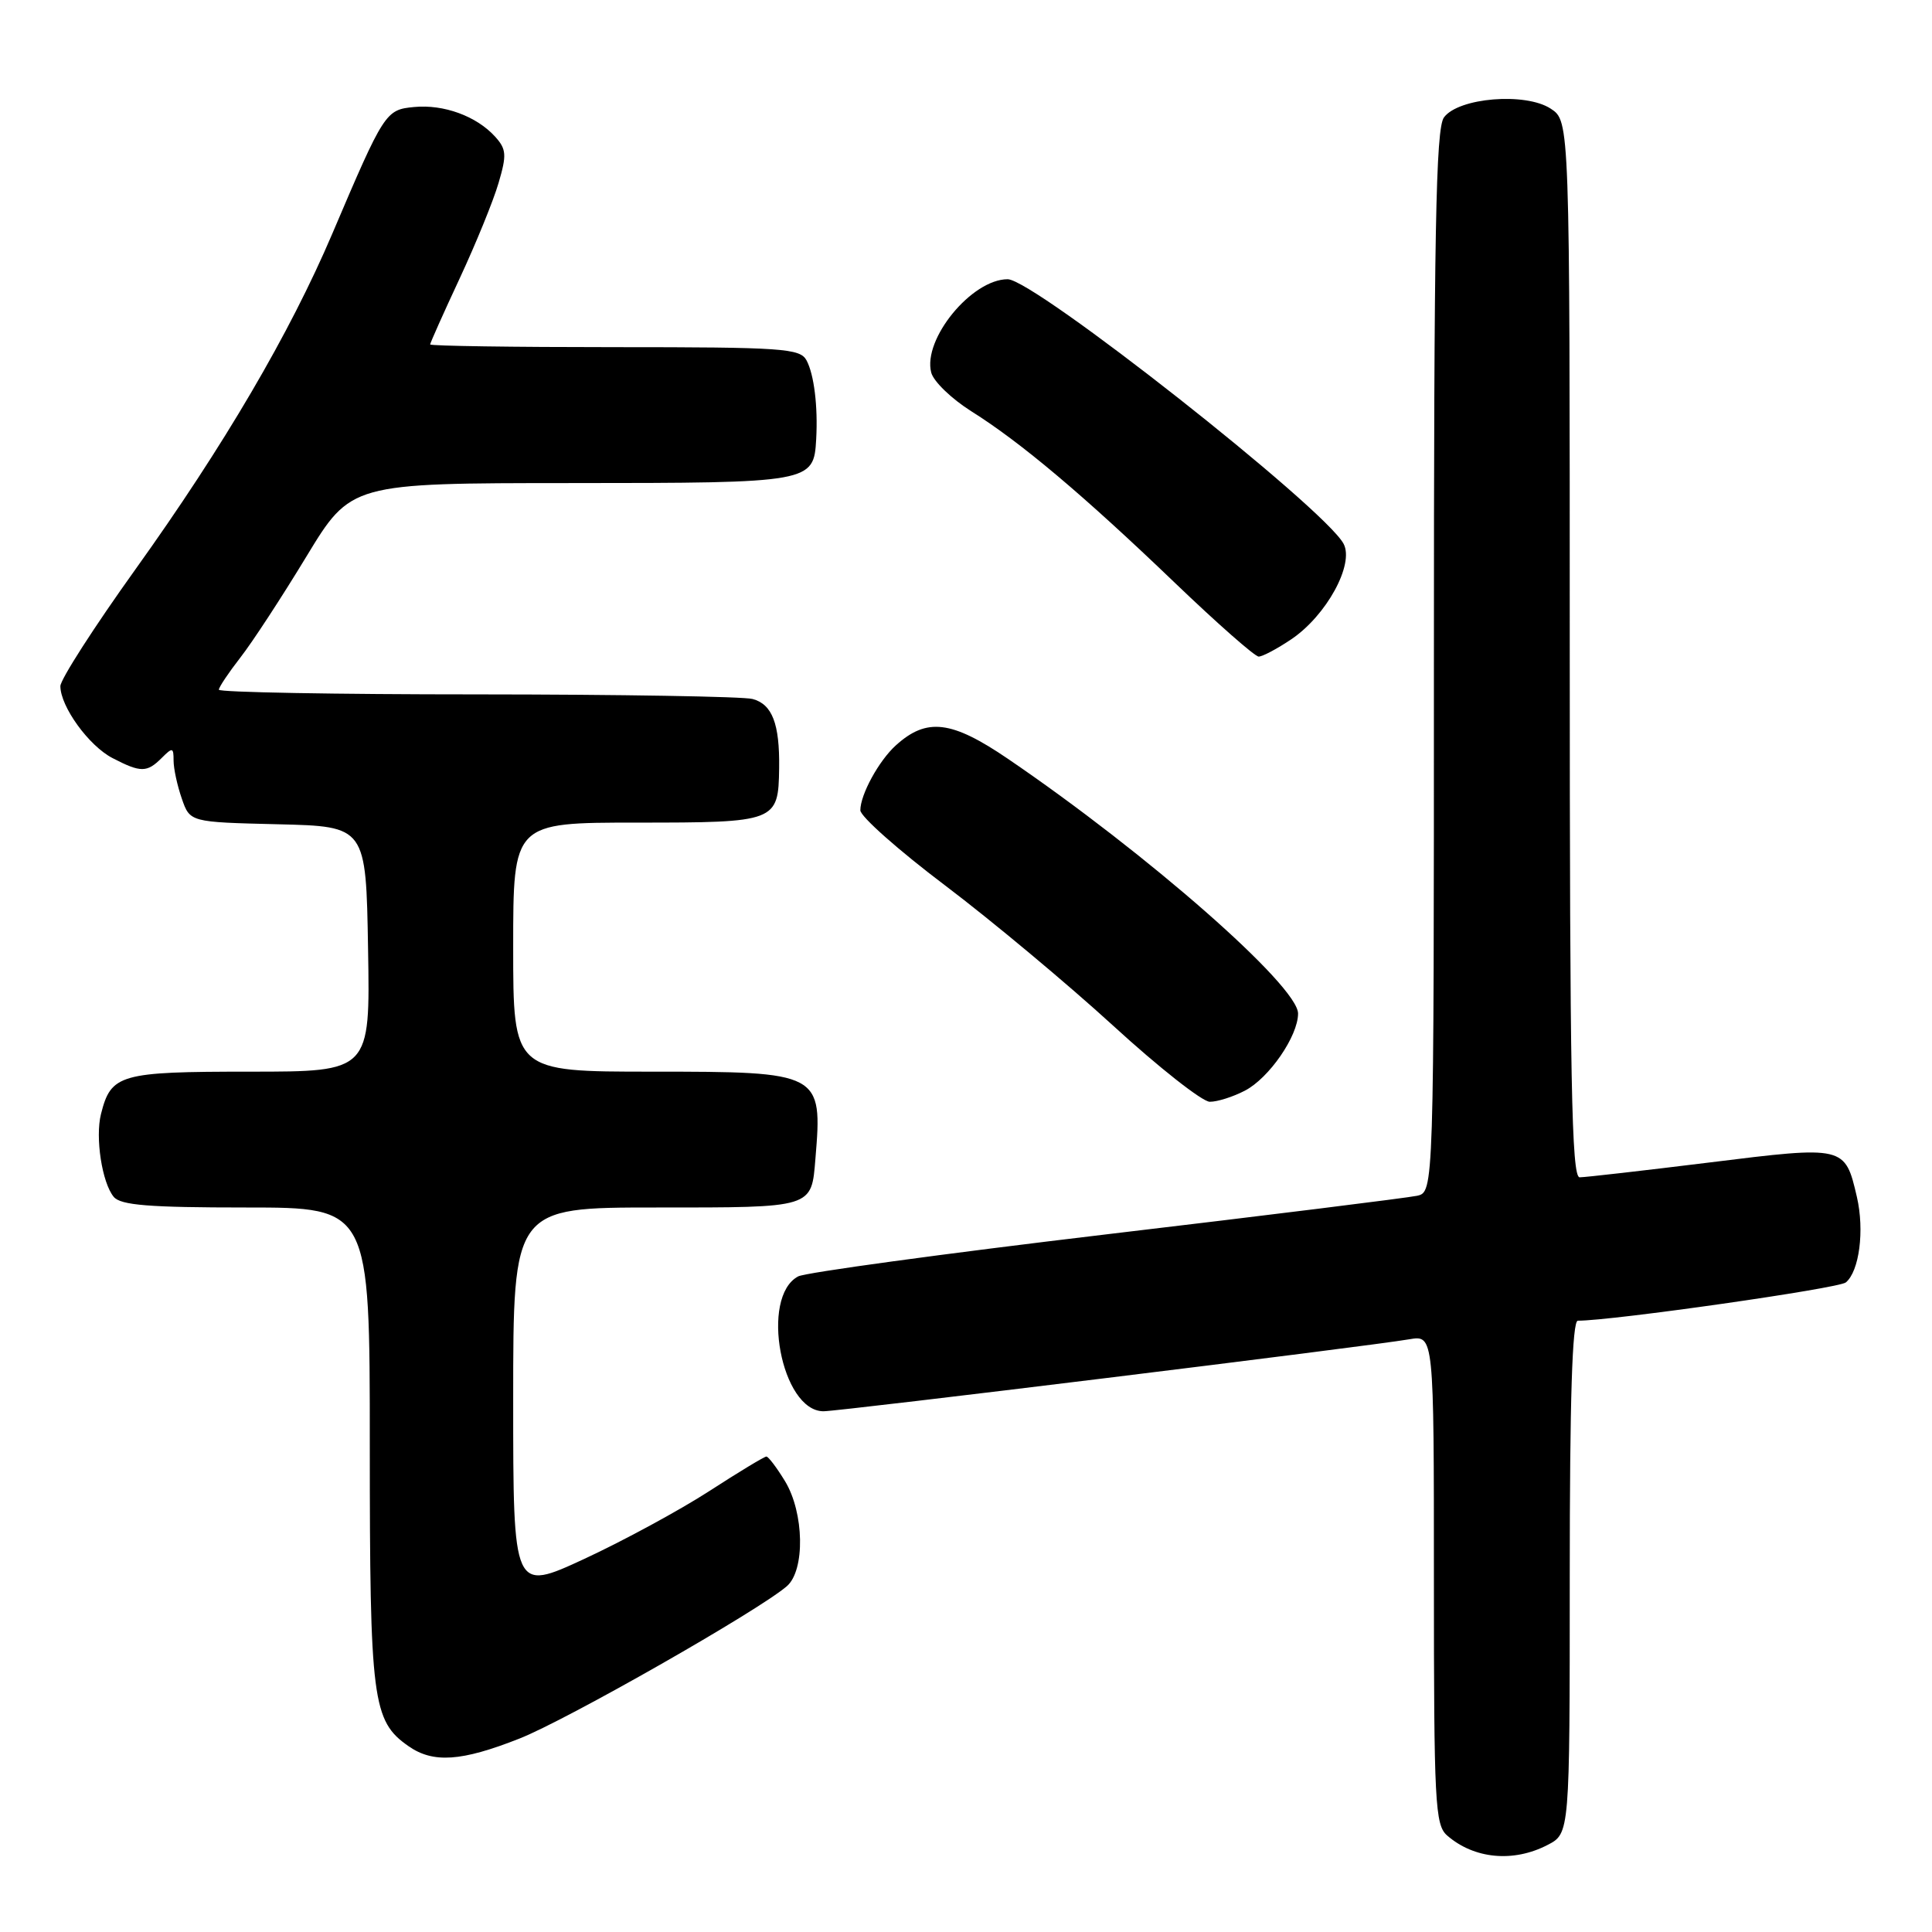 <?xml version="1.0" encoding="UTF-8" standalone="no"?>
<!DOCTYPE svg PUBLIC "-//W3C//DTD SVG 1.1//EN" "http://www.w3.org/Graphics/SVG/1.1/DTD/svg11.dtd" >
<svg xmlns="http://www.w3.org/2000/svg" xmlns:xlink="http://www.w3.org/1999/xlink" version="1.1" viewBox="0 0 256 256">
 <g >
 <path fill="currentColor"
d=" M 205.05 244.47 C 208.00 242.95 208.00 242.95 208.00 208.97 C 208.00 185.42 208.33 175.00 209.07 175.00 C 213.66 175.00 243.63 170.72 244.58 169.93 C 246.37 168.45 247.07 163.03 246.05 158.61 C 244.47 151.81 244.44 151.81 226.55 154.03 C 217.79 155.11 210.03 156.00 209.31 156.00 C 208.24 156.00 208.00 143.06 208.00 86.02 C 208.00 16.05 208.00 16.05 205.48 14.40 C 202.14 12.21 193.25 12.94 191.33 15.56 C 190.25 17.04 190.00 30.71 190.00 87.67 C 190.00 157.96 190.00 157.96 187.75 158.45 C 186.51 158.72 167.95 161.03 146.50 163.57 C 125.05 166.12 106.72 168.62 105.76 169.13 C 100.67 171.84 103.51 187.00 109.12 187.00 C 111.30 187.00 181.17 178.42 186.75 177.46 C 190.00 176.91 190.00 176.91 190.00 209.30 C 190.00 238.90 190.15 241.82 191.75 243.21 C 195.32 246.32 200.52 246.82 205.05 244.47 Z  M 68.83 230.37 C 75.12 227.89 100.45 213.46 104.25 210.19 C 106.70 208.09 106.57 200.45 104.01 196.25 C 102.92 194.46 101.81 193.00 101.55 193.00 C 101.28 193.00 97.87 195.06 93.98 197.58 C 90.08 200.10 82.64 204.14 77.45 206.55 C 68.00 210.93 68.00 210.93 68.00 185.47 C 68.00 160.00 68.00 160.00 86.96 160.00 C 107.86 160.00 107.51 160.11 108.05 153.50 C 109.00 142.11 108.78 142.00 86.43 142.00 C 68.00 142.00 68.00 142.00 68.00 125.50 C 68.00 109.00 68.00 109.00 84.38 109.00 C 102.88 109.00 103.14 108.90 103.24 101.79 C 103.32 95.91 102.33 93.32 99.72 92.62 C 98.50 92.29 82.09 92.02 63.25 92.01 C 44.41 92.01 29.00 91.73 29.00 91.39 C 29.00 91.06 30.28 89.15 31.84 87.14 C 33.41 85.14 37.34 79.12 40.59 73.76 C 46.50 64.02 46.50 64.02 75.68 64.01 C 107.56 64.00 107.83 63.95 108.15 58.18 C 108.39 53.85 107.87 49.63 106.87 47.75 C 106.01 46.16 103.76 46.00 81.46 46.00 C 68.01 46.00 57.00 45.84 57.00 45.64 C 57.00 45.44 58.76 41.50 60.91 36.89 C 63.06 32.27 65.38 26.59 66.06 24.25 C 67.16 20.52 67.11 19.77 65.59 18.09 C 63.13 15.39 58.80 13.80 54.87 14.18 C 51.09 14.54 50.91 14.81 44.02 30.99 C 38.40 44.18 29.67 59.07 17.96 75.42 C 12.48 83.07 8.00 90.04 8.00 90.92 C 8.01 93.63 11.77 98.83 14.91 100.45 C 18.65 102.39 19.47 102.39 21.43 100.43 C 22.86 99.00 23.00 99.03 23.00 100.78 C 23.00 101.84 23.49 104.10 24.09 105.82 C 25.17 108.94 25.17 108.94 36.84 109.22 C 48.50 109.50 48.50 109.50 48.77 125.75 C 49.05 142.00 49.05 142.00 33.10 142.00 C 15.86 142.00 14.71 142.33 13.38 147.62 C 12.60 150.73 13.52 156.72 15.07 158.59 C 15.99 159.70 19.74 160.00 32.62 160.00 C 49.00 160.00 49.00 160.00 49.00 191.53 C 49.00 225.36 49.34 228.03 54.12 231.37 C 57.39 233.66 61.13 233.41 68.83 230.37 Z  M 164.95 144.52 C 168.15 142.87 172.00 137.29 172.00 134.30 C 172.00 130.65 152.08 113.16 133.56 100.55 C 126.08 95.46 122.80 95.06 118.71 98.76 C 116.45 100.80 114.00 105.29 114.00 107.37 C 114.00 108.18 119.06 112.67 125.25 117.34 C 131.44 122.02 141.45 130.38 147.50 135.91 C 153.55 141.45 159.31 145.98 160.30 145.99 C 161.29 146.00 163.38 145.34 164.95 144.52 Z  M 171.10 84.71 C 175.76 81.57 179.48 74.77 178.03 72.05 C 175.48 67.30 137.01 37.00 133.52 37.00 C 128.76 37.00 122.25 44.93 123.39 49.36 C 123.69 50.54 126.09 52.85 128.71 54.50 C 135.23 58.59 143.59 65.63 155.68 77.23 C 161.28 82.60 166.28 87.00 166.78 87.00 C 167.29 87.00 169.23 85.97 171.10 84.71 Z "/>
</g>
</svg>